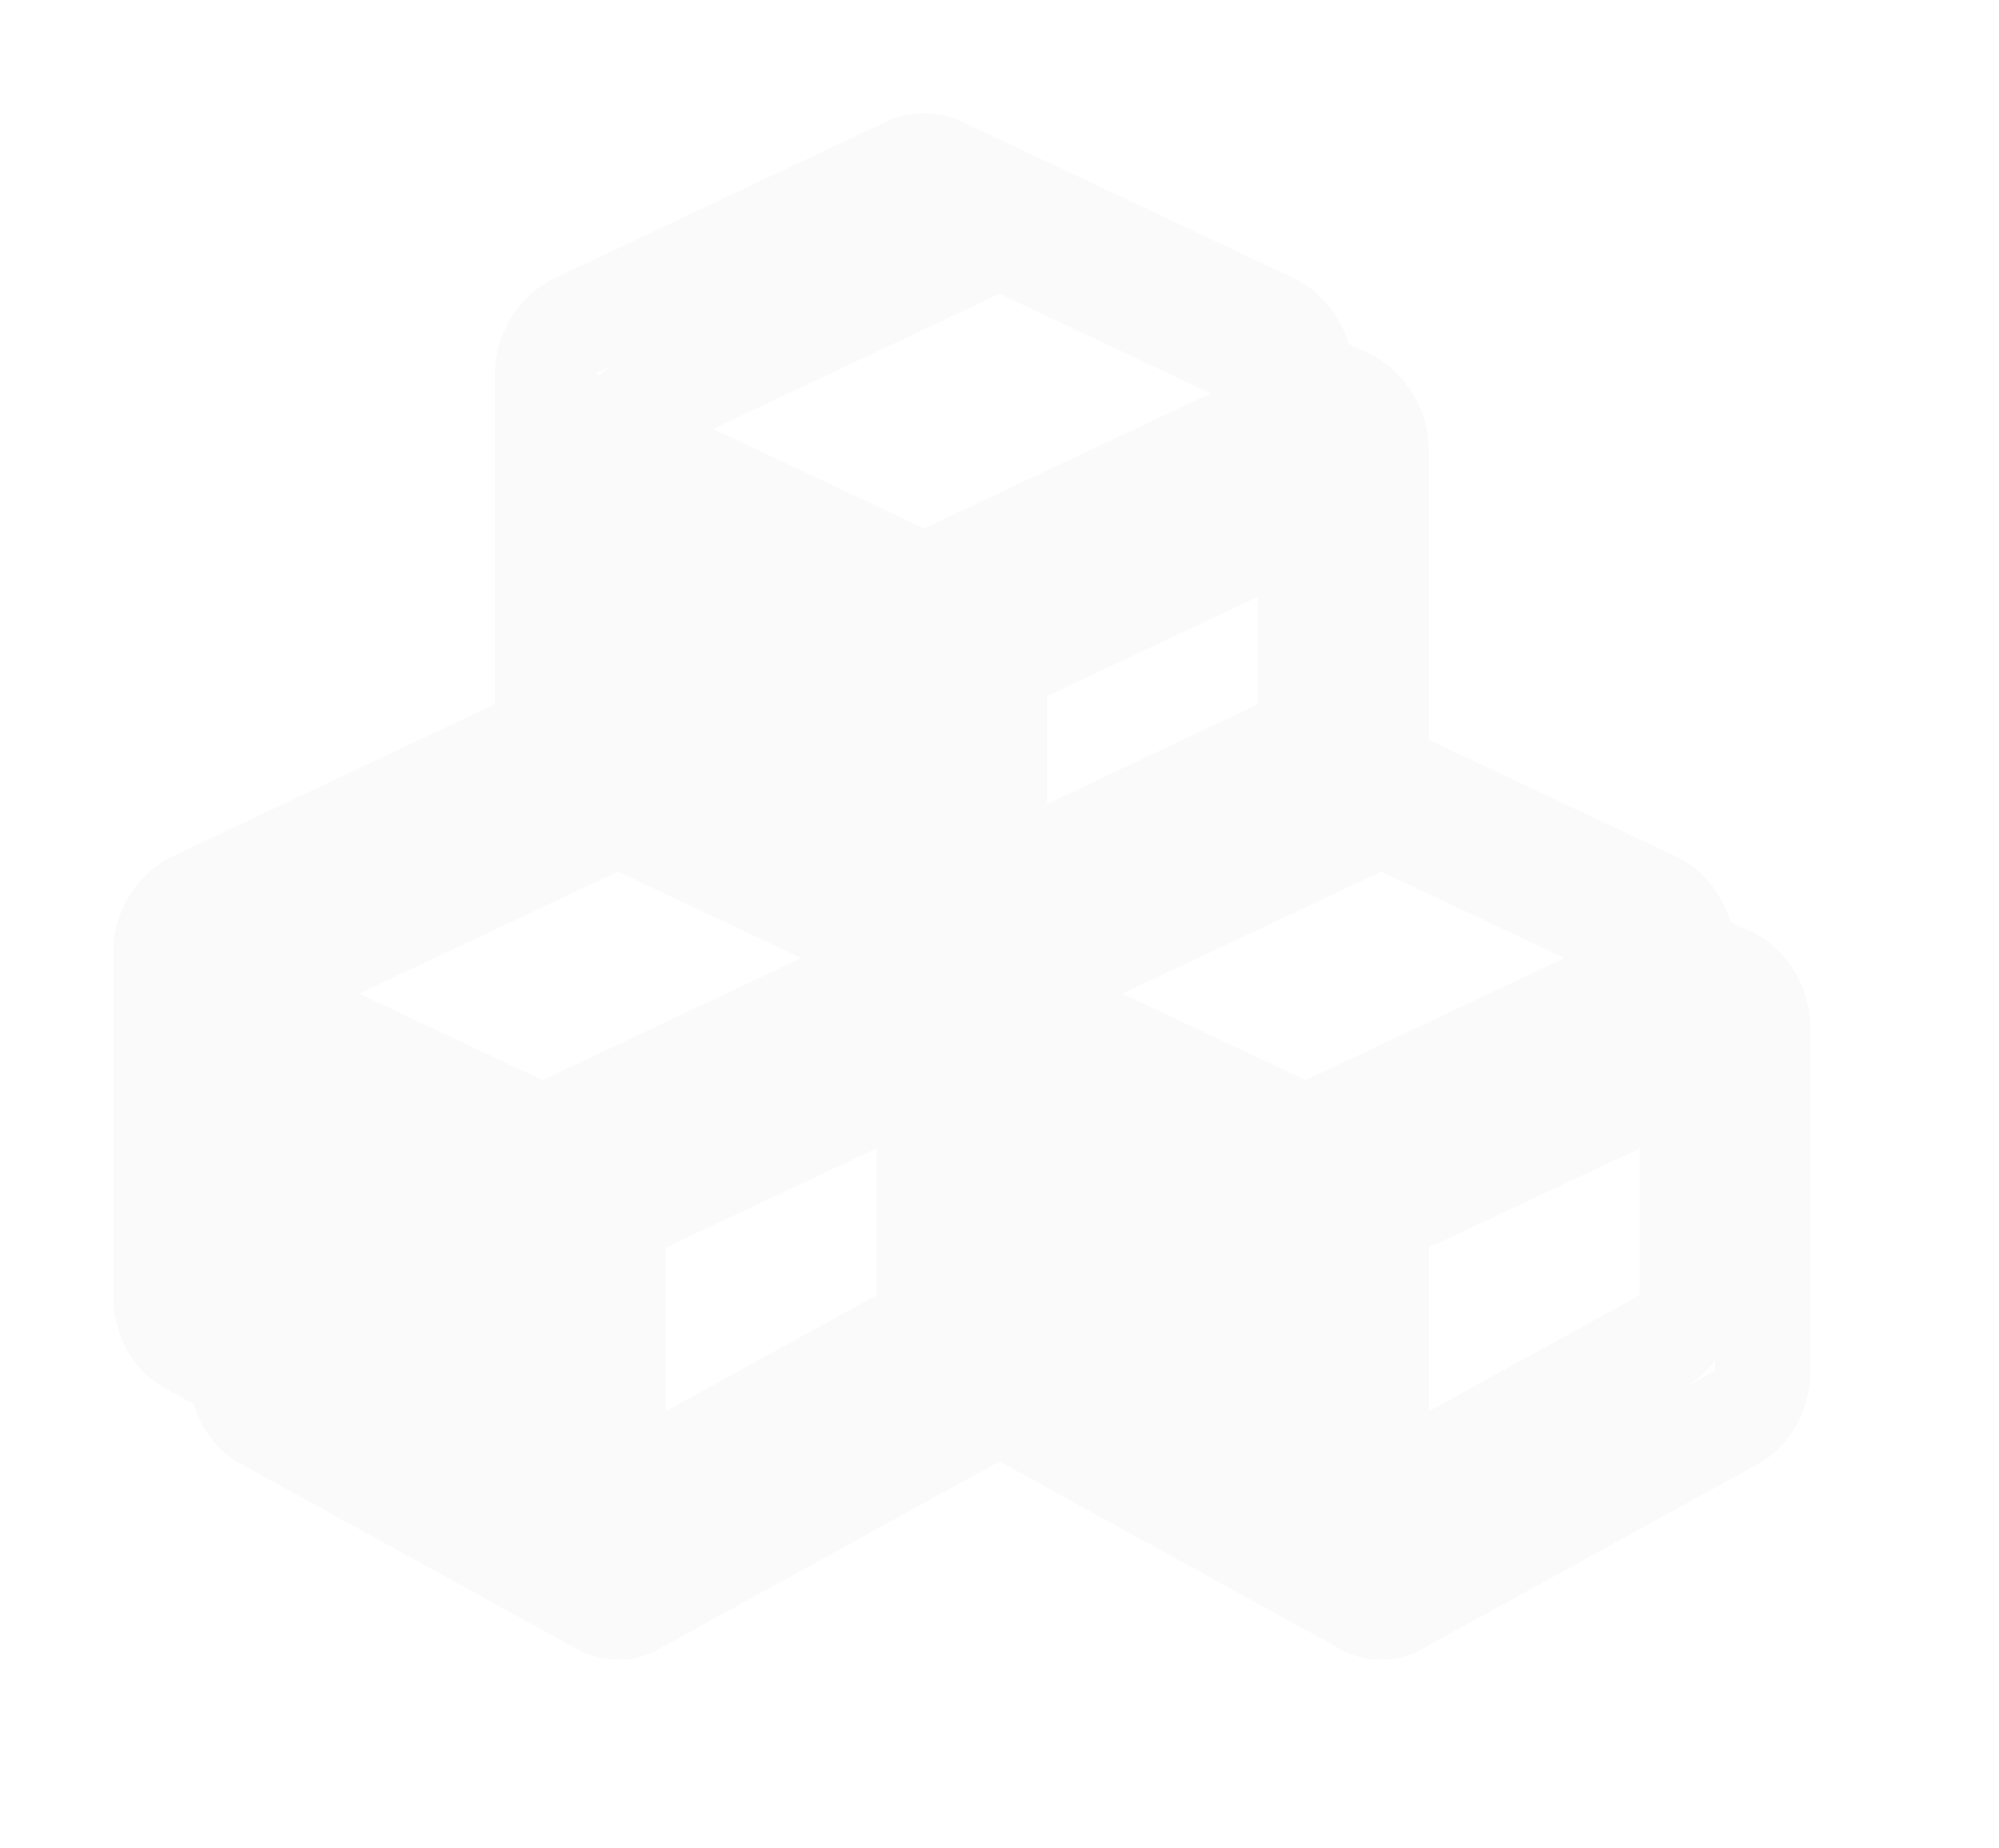 ﻿<?xml version="1.0" encoding="utf-8"?>
<svg version="1.1" xmlns:xlink="http://www.w3.org/1999/xlink" width="53px" height="49px" xmlns="http://www.w3.org/2000/svg">
  <defs>
    <filter x="14px" y="275px" width="53px" height="49px" filterUnits="userSpaceOnUse" id="filter79">
      <feOffset dx="2" dy="2" in="SourceAlpha" result="shadowOffsetInner" />
      <feGaussianBlur stdDeviation="2.5" in="shadowOffsetInner" result="shadowGaussian" />
      <feComposite in2="shadowGaussian" operator="atop" in="SourceAlpha" result="shadowComposite" />
      <feColorMatrix type="matrix" values="0 0 0 0 0.365  0 0 0 0 0.365  0 0 0 0 0.365  0 0 0 1 0  " in="shadowComposite" />
    </filter>
    <g id="widget80">
      <path d="M 12.647 28.075  L 12.647 35.518  L 20.235 31.339  L 20.235 24.506  L 12.647 28.075  Z M 3.399 21.872  L 11.382 25.637  L 19.366 21.872  L 11.382 18.107  L 3.399 21.872  Z M 32.882 28.075  L 32.882 35.518  L 40.471 31.339  L 40.471 24.506  L 32.882 28.075  Z M 23.634 21.872  L 31.618 25.637  L 39.601 21.872  L 31.618 18.107  L 23.634 21.872  Z M 22.765 13.45  L 22.765 19.261  L 30.353 15.67  L 30.353 9.881  L 22.765 13.45  Z M 12.785 6.899  L 21.5 11.012  L 30.215 6.899  L 21.5 2.786  L 12.785 6.899  Z M 42.585 20.762  C 42.862 21.227  43 21.734  43 22.286  L 43 31.339  C 43 31.862  42.875 32.348  42.625 32.797  C 42.374 33.247  42.032 33.588  41.597 33.82  L 32.744 38.695  C 32.415 38.898  32.039 39  31.618 39  C 31.196 39  30.821 38.898  30.491 38.695  L 21.638 33.82  C 21.586 33.791  21.54 33.762  21.5 33.733  C 21.474 33.762  21.428 33.791  21.362 33.82  L 12.509 38.695  C 12.179 38.898  11.804 39  11.382 39  C 10.961 39  10.585 38.898  10.256 38.695  L 1.403 33.82  C 0.968 33.588  0.626 33.247  0.375 32.797  C 0.125 32.348  0 31.862  0 31.339  L 0 22.286  C 0 21.734  0.142 21.227  0.425 20.762  C 0.708 20.298  1.08 19.95  1.541 19.718  L 10.118 15.67  L 10.118 6.964  C 10.118 6.413  10.259 5.905  10.543 5.441  C 10.826 4.977  11.198 4.628  11.659 4.396  L 20.512 0.218  C 20.815 0.073  21.144 0  21.5 0  C 21.856 0  22.185 0.073  22.488 0.218  L 31.341 4.396  C 31.802 4.628  32.174 4.977  32.457 5.441  C 32.741 5.905  32.882 6.413  32.882 6.964  L 32.882 15.67  L 41.459 19.718  C 41.933 19.95  42.308 20.298  42.585 20.762  Z " fill-rule="nonzero" fill="#fafafa" stroke="none" transform="matrix(1 0 0 1 17 278 )" />
    </g>
  </defs>
  <g transform="matrix(1 0 0 1 -14 -275 )">
    <use xlink:href="#widget80" filter="url(#filter79)" />
    <use xlink:href="#widget80" />
  </g>
</svg>